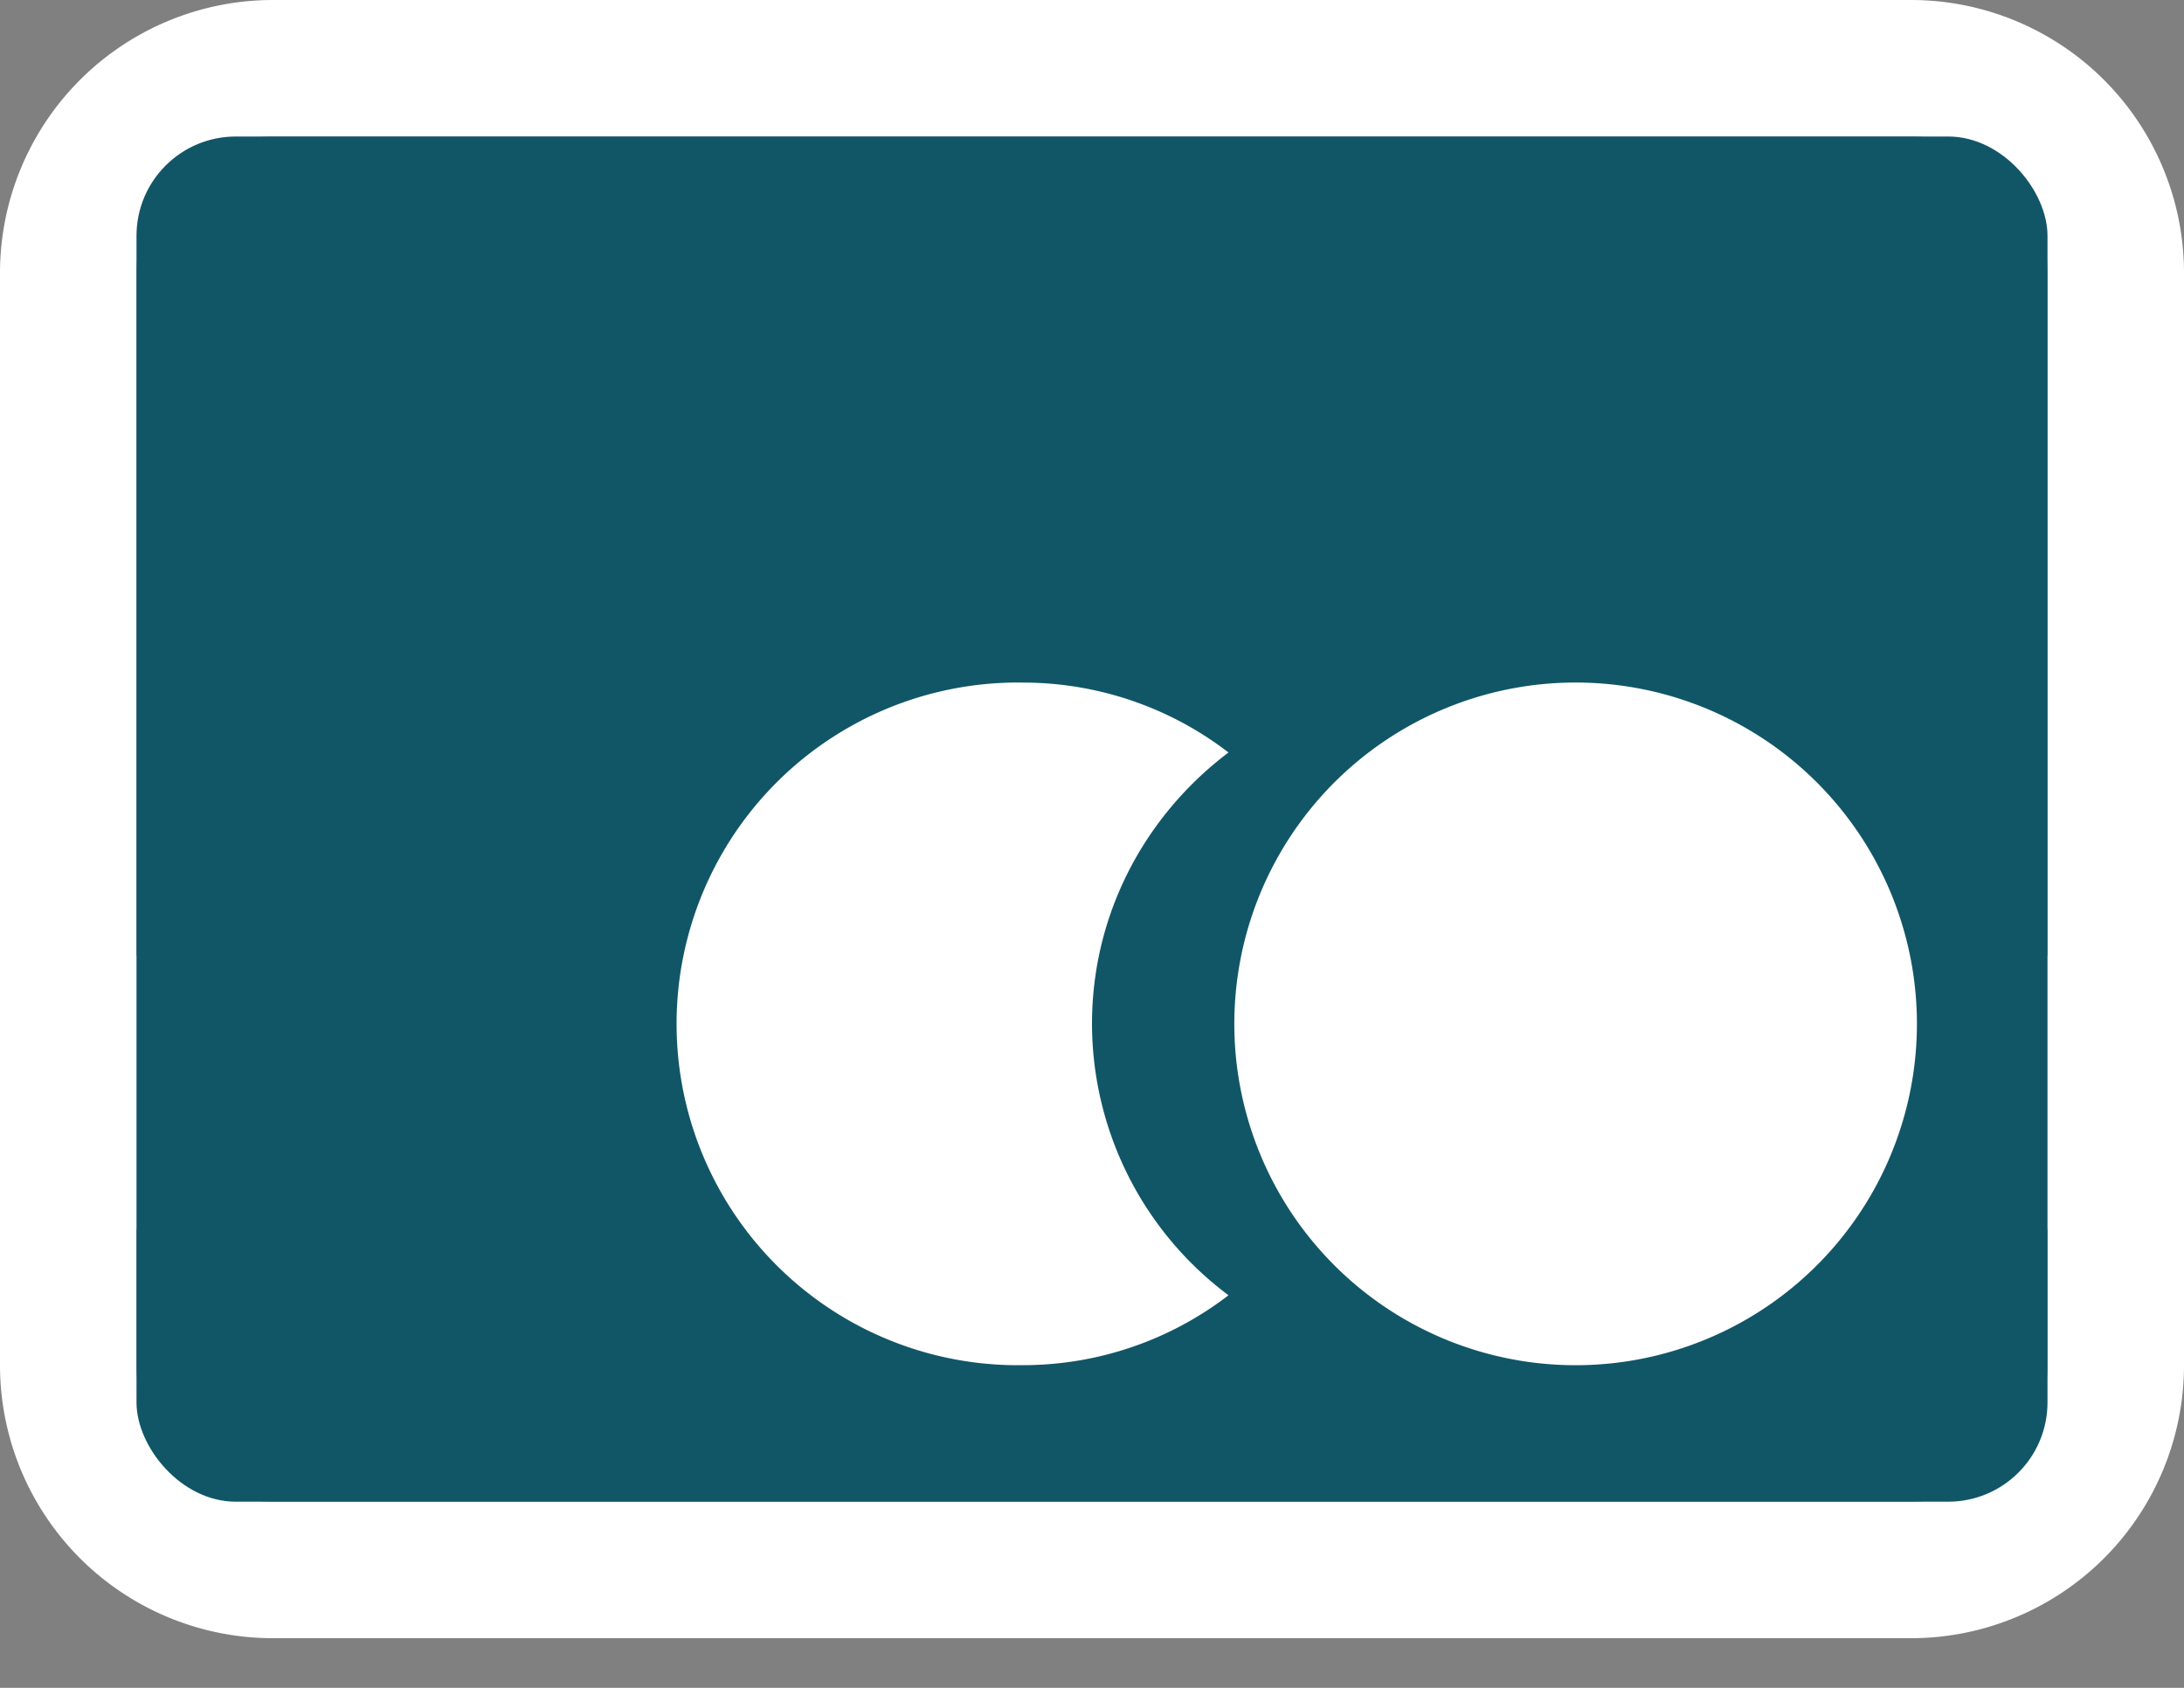 <svg width="22" height="17" viewBox="0 0 22 17" xmlns="http://www.w3.org/2000/svg">
    <rect x="0" y="0" width="22" height="17" fill="#808080" stroke="none"/>
    <g fill-rule="nonzero" fill="none">
        <path d="M2.75 0A2.75 2.75 0 0 0 0 2.75v11a2.75 2.75 0 0 0 2.75 2.75h16.5A2.75 2.75 0 0 0 22 13.75v-11A2.75 2.75 0 0 0 19.25 0H2.75zm17.875 2.75v6.875H1.375V2.75A1.375 1.375 0 0 1 2.75 1.375h16.5a1.375 1.375 0 0 1 1.375 1.375zM19.25 15.125H2.75a1.375 1.375 0 0 1-1.375-1.375v-1.375h19.25v1.375a1.375 1.375 0 0 1-1.375 1.375z" fill="#FFF"/>
        <rect fill="#115667" x="1.375" y="1.375" width="19.25" height="13.75" rx="1"/>
        <path d="M15.813 13.75a3.438 3.438 0 1 0 0-6.875 3.438 3.438 0 0 0 0 6.875z" fill="#FFF"/>
        <path d="M11 10.313c0-1.121.544-2.107 1.375-2.734a3.396 3.396 0 0 0-2.063-.704 3.438 3.438 0 1 0 0 6.875 3.397 3.397 0 0 0 2.063-.704A3.418 3.418 0 0 1 11 10.313z" fill="#FFF"/>
    </g>
</svg>
